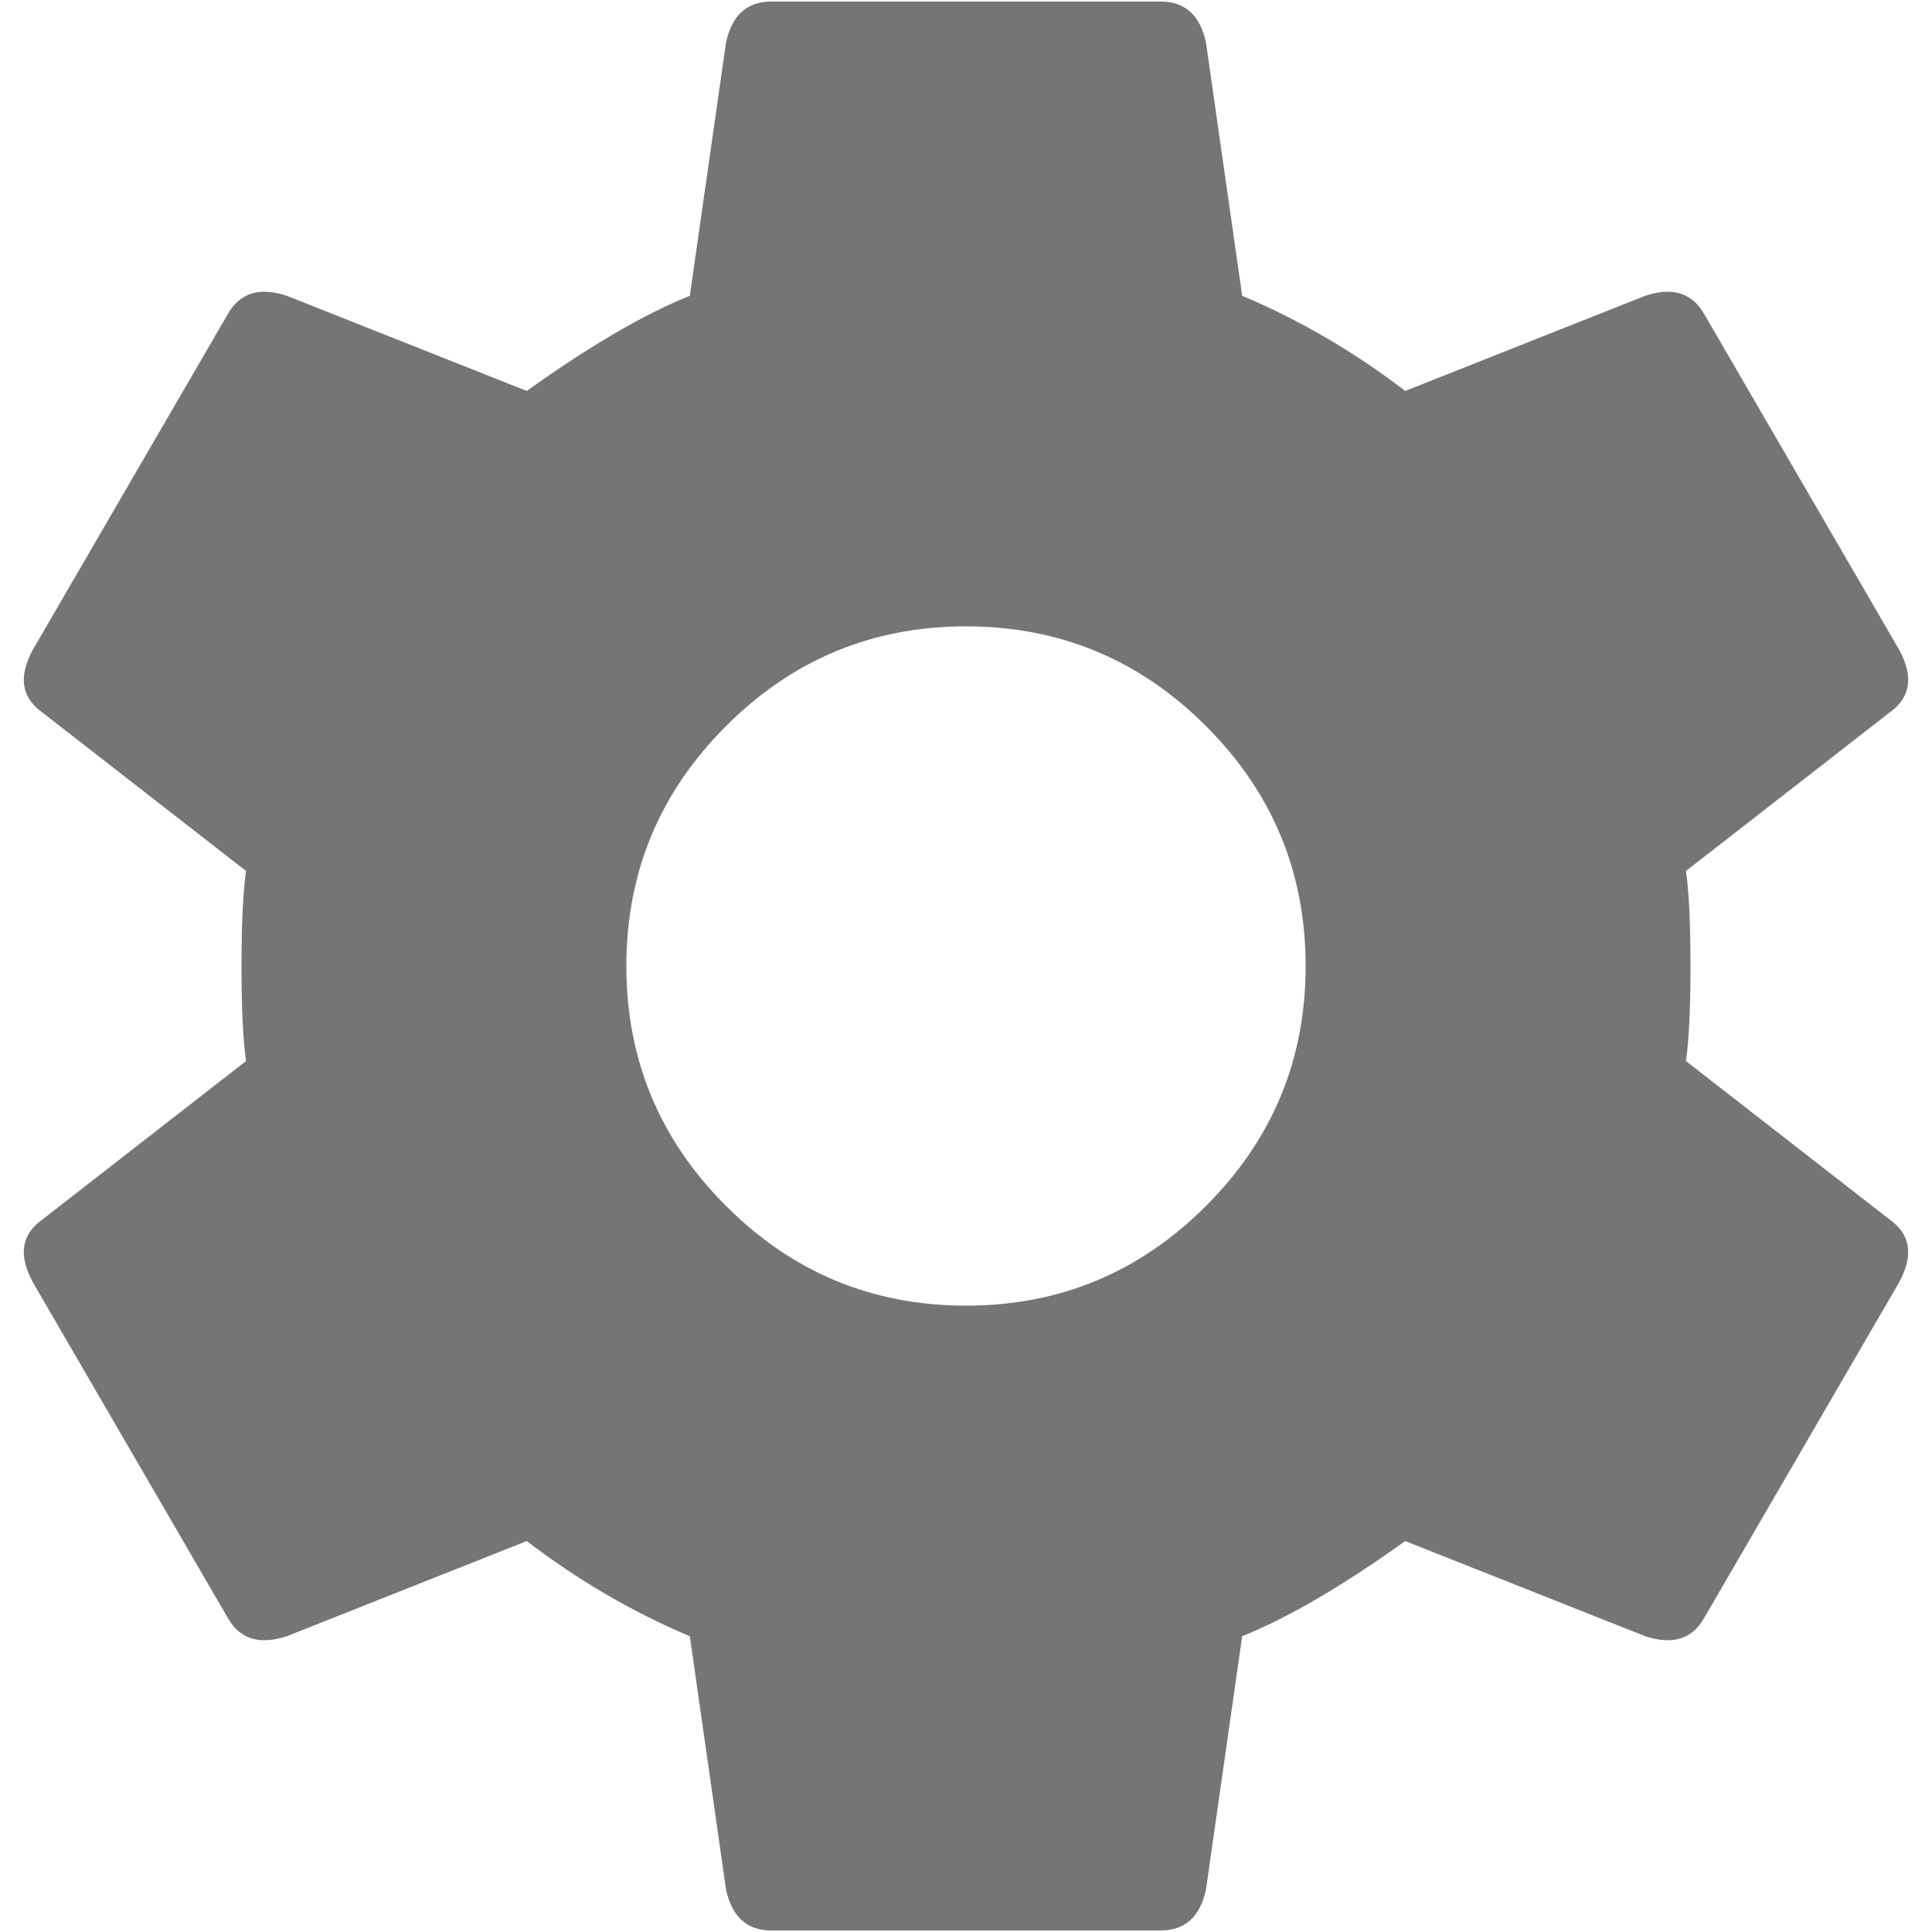 <svg width="20" height="20" viewBox="0 0 20 20" fill="none" xmlns="http://www.w3.org/2000/svg">
<path d="M7.516 12.484C8.203 13.172 9.031 13.516 10 13.516C10.969 13.516 11.797 13.172 12.484 12.484C13.172 11.797 13.516 10.969 13.516 10C13.516 9.031 13.172 8.203 12.484 7.516C11.797 6.828 10.969 6.484 10 6.484C9.031 6.484 8.203 6.828 7.516 7.516C6.828 8.203 6.484 9.031 6.484 10C6.484 10.969 6.828 11.797 7.516 12.484ZM17.453 10.984L19.562 12.625C19.781 12.781 19.812 13 19.656 13.281L17.641 16.75C17.516 16.969 17.312 17.031 17.031 16.938L14.547 15.953C13.891 16.422 13.328 16.75 12.859 16.938L12.484 19.562C12.422 19.844 12.266 19.984 12.016 19.984H7.984C7.734 19.984 7.578 19.844 7.516 19.562L7.141 16.938C6.547 16.688 5.984 16.359 5.453 15.953L2.969 16.938C2.688 17.031 2.484 16.969 2.359 16.75L0.344 13.281C0.188 13 0.219 12.781 0.438 12.625L2.547 10.984C2.516 10.766 2.5 10.438 2.5 10C2.5 9.562 2.516 9.234 2.547 9.016L0.438 7.375C0.219 7.219 0.188 7 0.344 6.719L2.359 3.25C2.484 3.031 2.688 2.969 2.969 3.062L5.453 4.047C6.109 3.578 6.672 3.25 7.141 3.062L7.516 0.438C7.578 0.156 7.734 0.016 7.984 0.016H12.016C12.266 0.016 12.422 0.156 12.484 0.438L12.859 3.062C13.453 3.312 14.016 3.641 14.547 4.047L17.031 3.062C17.312 2.969 17.516 3.031 17.641 3.25L19.656 6.719C19.812 7 19.781 7.219 19.562 7.375L17.453 9.016C17.484 9.234 17.5 9.562 17.5 10C17.5 10.438 17.484 10.766 17.453 10.984Z" fill="black" fill-opacity="0.54"/>
</svg>
